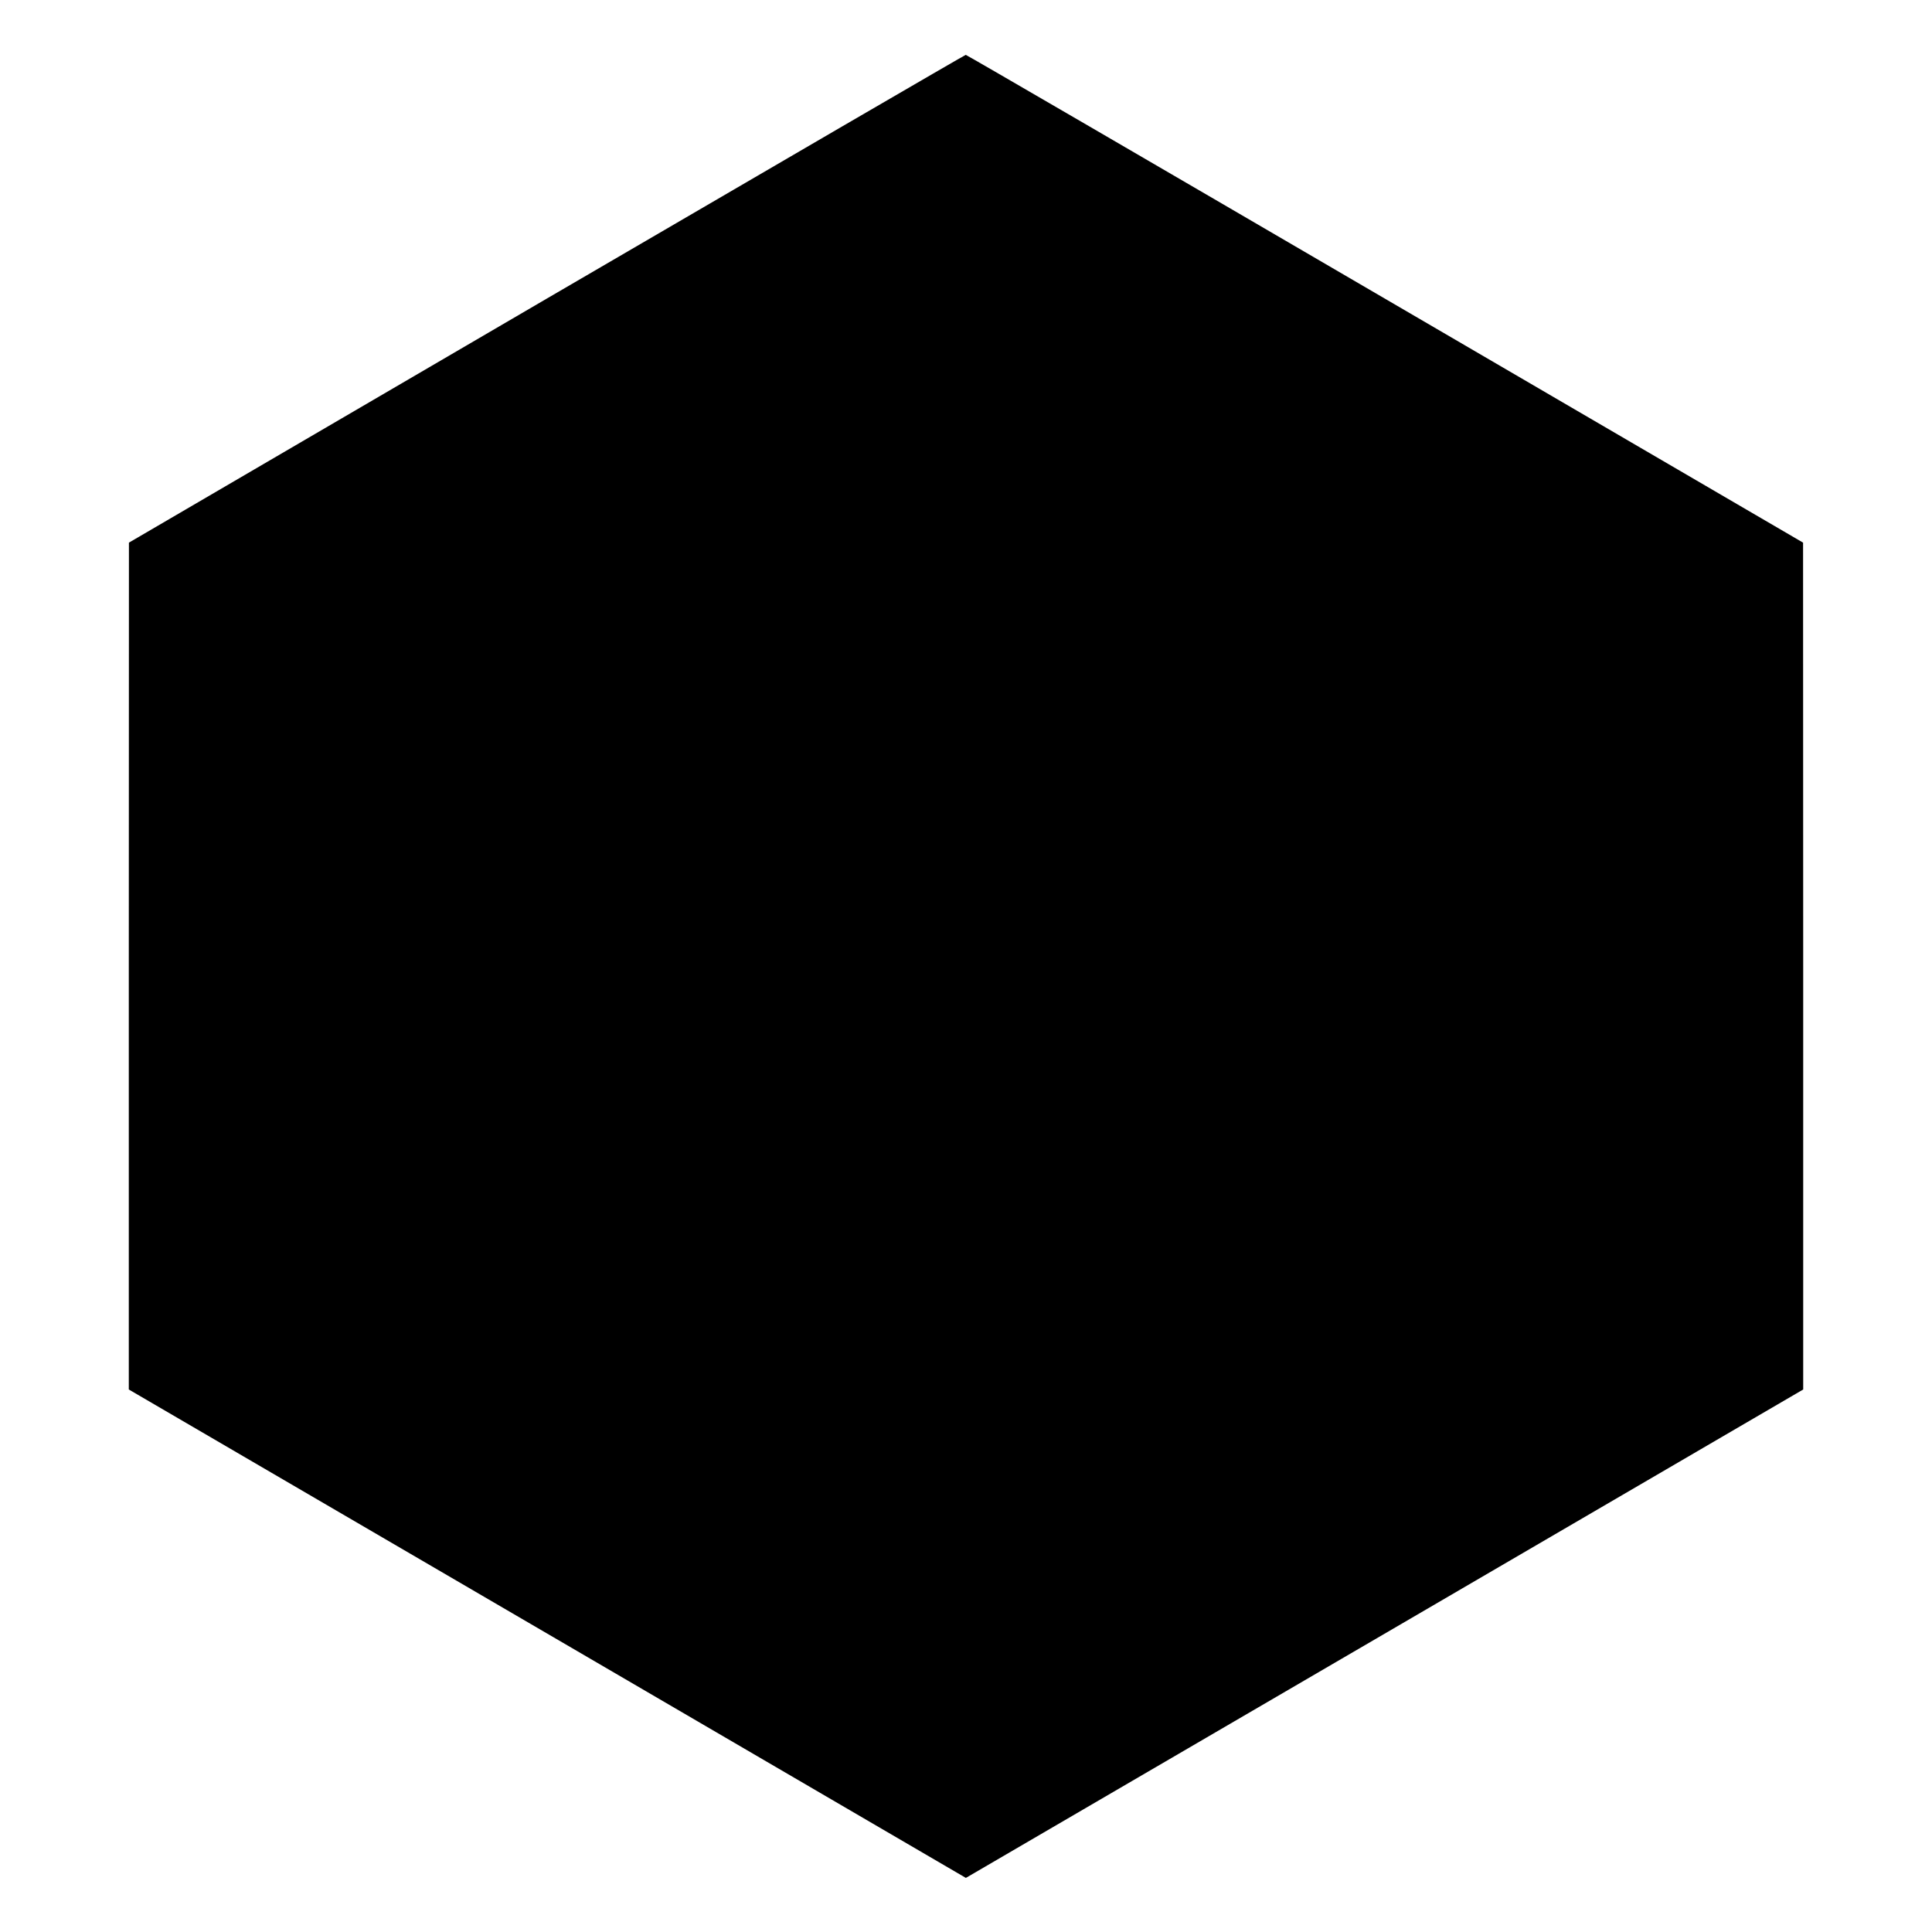<svg fill="none" viewBox="0 0 15 15" xmlns="http://www.w3.org/2000/svg"><path d="M4.244 2.319 L 1.001 4.213 1.000 7.500 L 1.000 10.788 4.250 12.684 L 7.499 14.580 10.750 12.684 L 14.000 10.788 14.000 7.500 L 13.999 4.213 10.753 2.319 C 8.968 1.277,7.503 0.425,7.498 0.426 C 7.492 0.426,6.028 1.278,4.244 2.319 " fill="currentColor" stroke="none" fill-rule="evenodd"></path></svg>